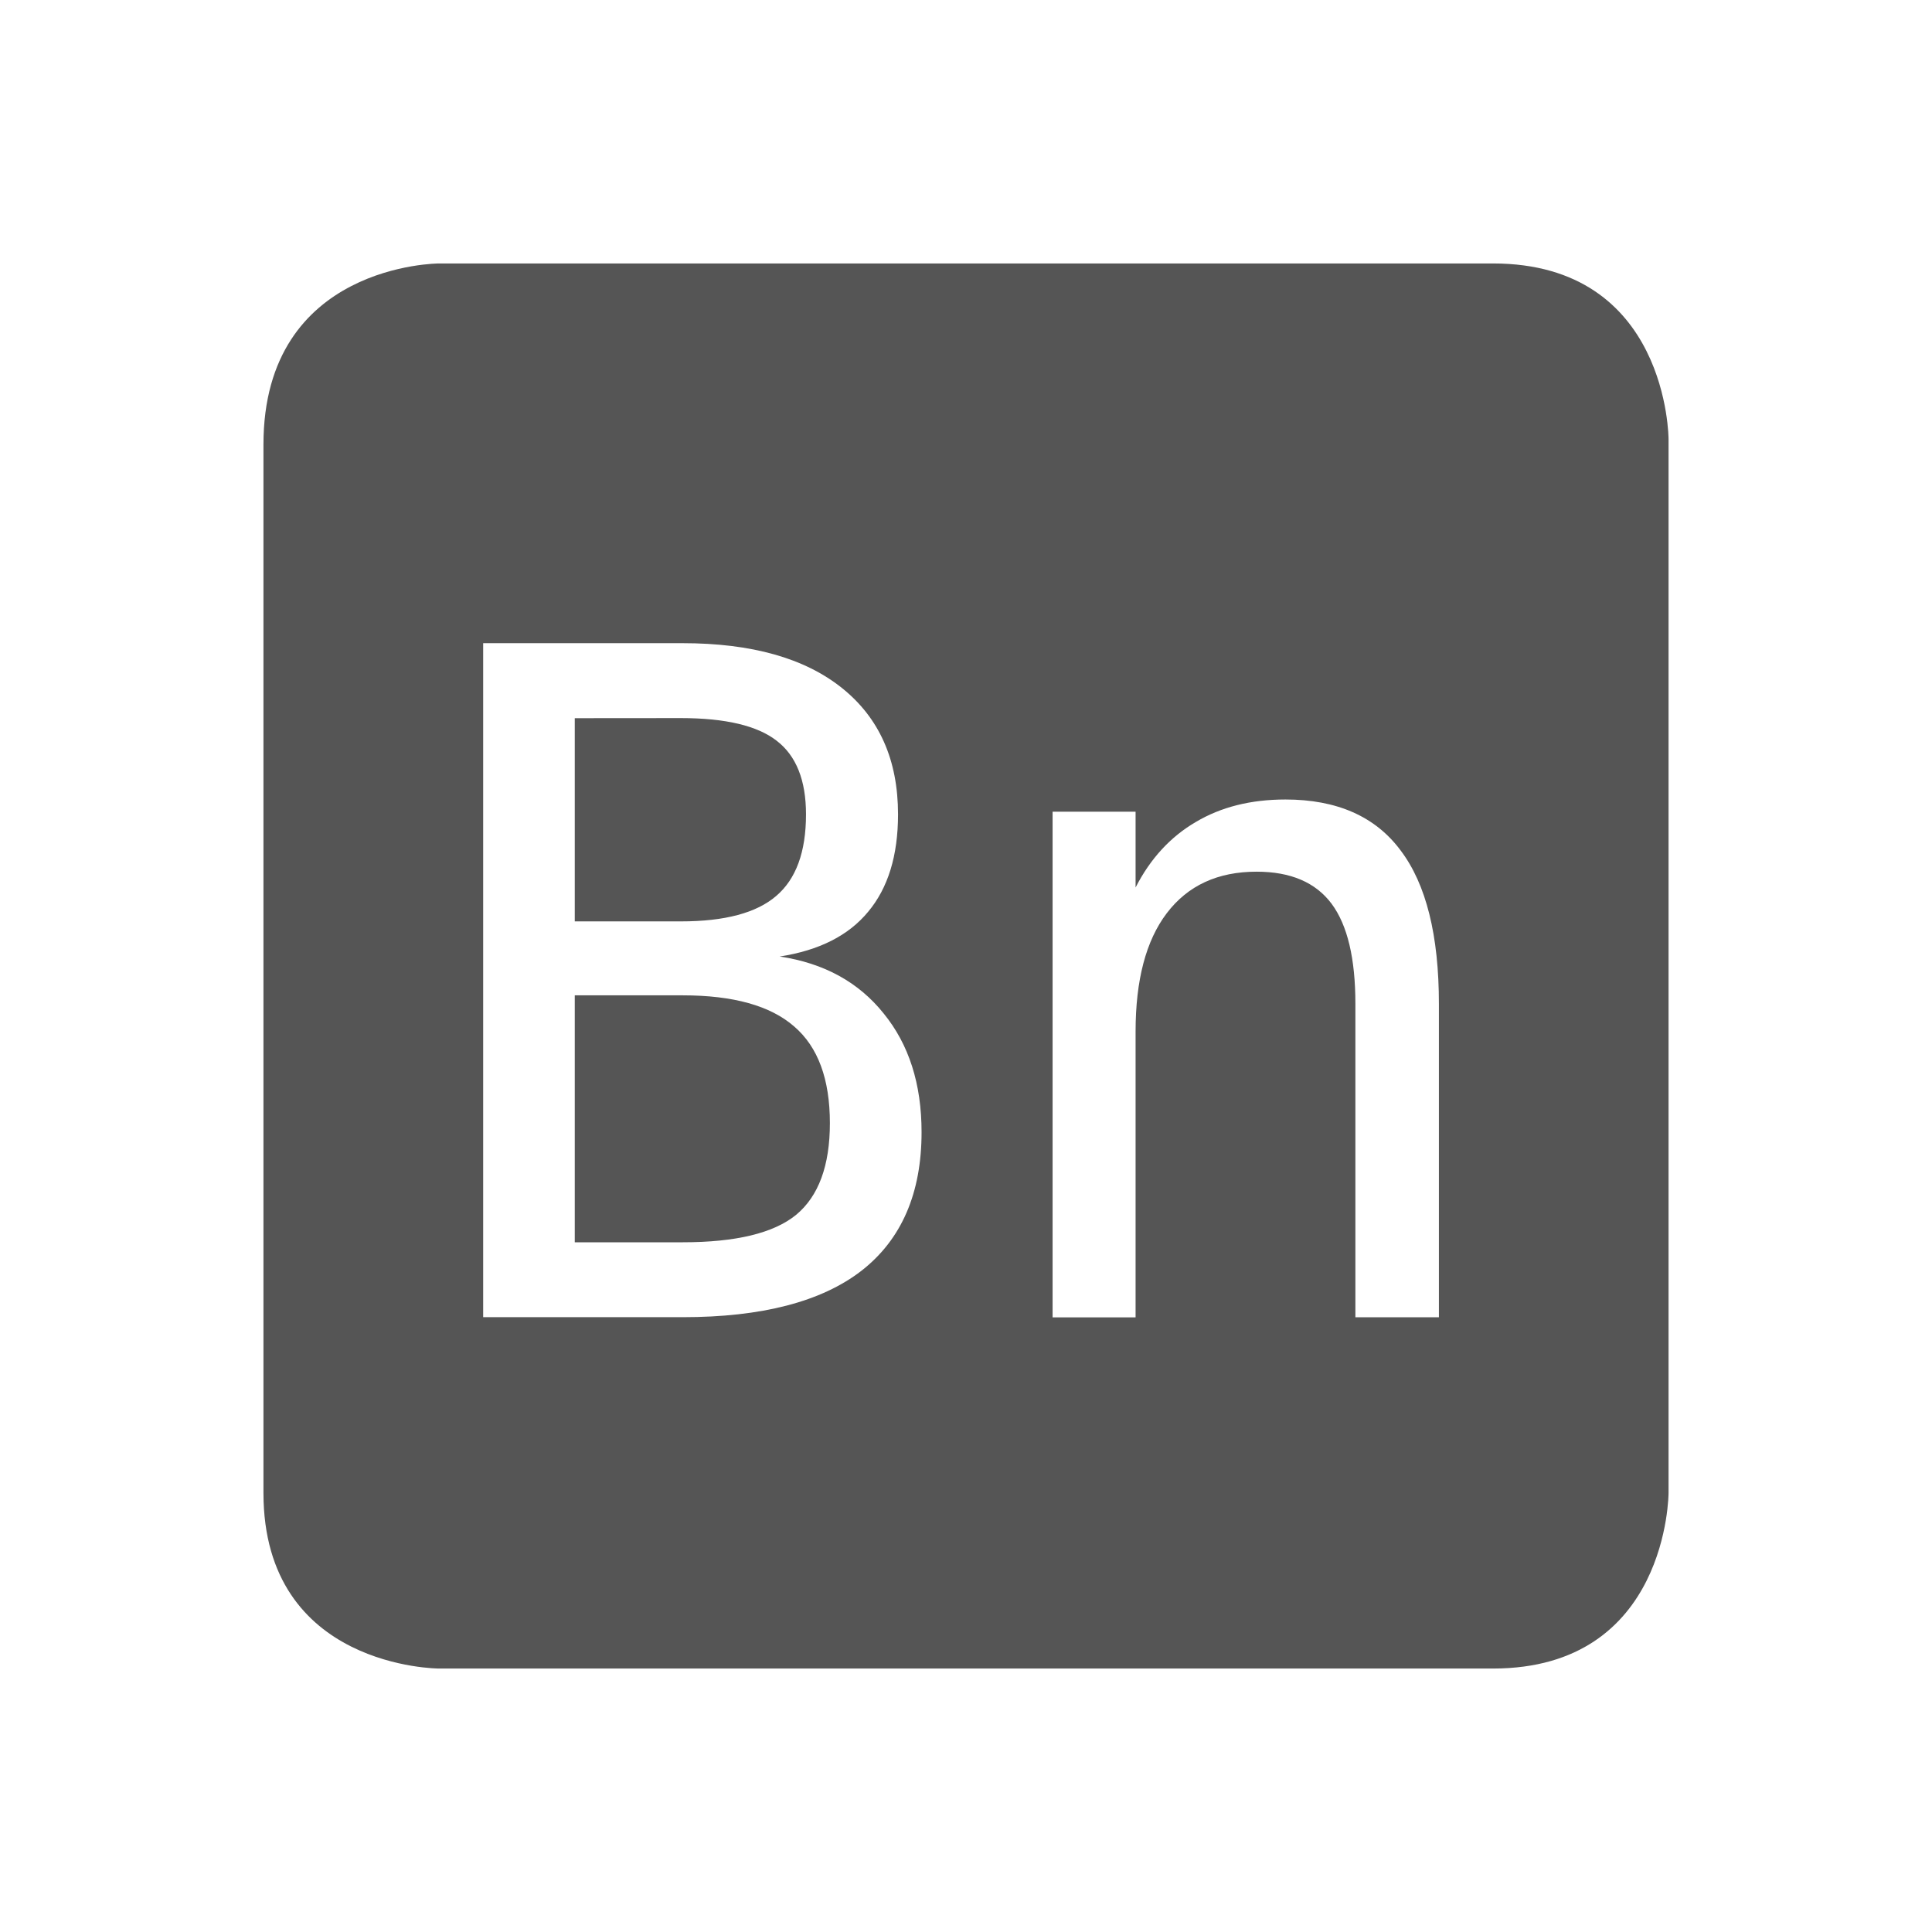 <svg height="22" width="22" xmlns="http://www.w3.org/2000/svg"><g><path d="m5 3s-2 0-2 2.062v11.938c0 2 2 2 2 2h12c2 0 2-2 2-2v-12s0-2-2-2zm .502 4.324h2.271c.785 0 1.389.17 1.814.51s.639.819.639 1.439c0 .47-.114.839-.34 1.109-.223.271-.559.441-1.008.51.504.075.899.292 1.184.648.288.353.432.803.432 1.352 0 .696-.228 1.222-.684 1.578-.456.353-1.136.529-2.037.529h-2.271zm1.043.854v2.314h1.209c.5 0 .861-.097 1.084-.289.226-.192.34-.501.34-.93 0-.387-.111-.667-.334-.838-.219-.171-.583-.258-1.09-.258zm8.092.926c.586 0 1.025.193 1.312.58.291.384.436.967.436 1.748v3.568h-.951v-3.568c0-.518-.09-.897-.271-1.141-.182-.243-.466-.365-.854-.365-.442 0-.783.157-1.023.473-.237.312-.355.762-.355 1.348v3.254h-.945v-5.758h.945v.863c.168-.329.398-.578.686-.746.288-.171.627-.256 1.021-.256zm-8.092 2.23v2.812h1.229c.603 0 1.034-.103 1.291-.312.257-.213.385-.562.385-1.045 0-.5-.135-.867-.406-1.1-.271-.237-.694-.355-1.27-.355z" fill="#555"/><path d="m0 0h22v22h-22z" fill="none"/></g></svg>